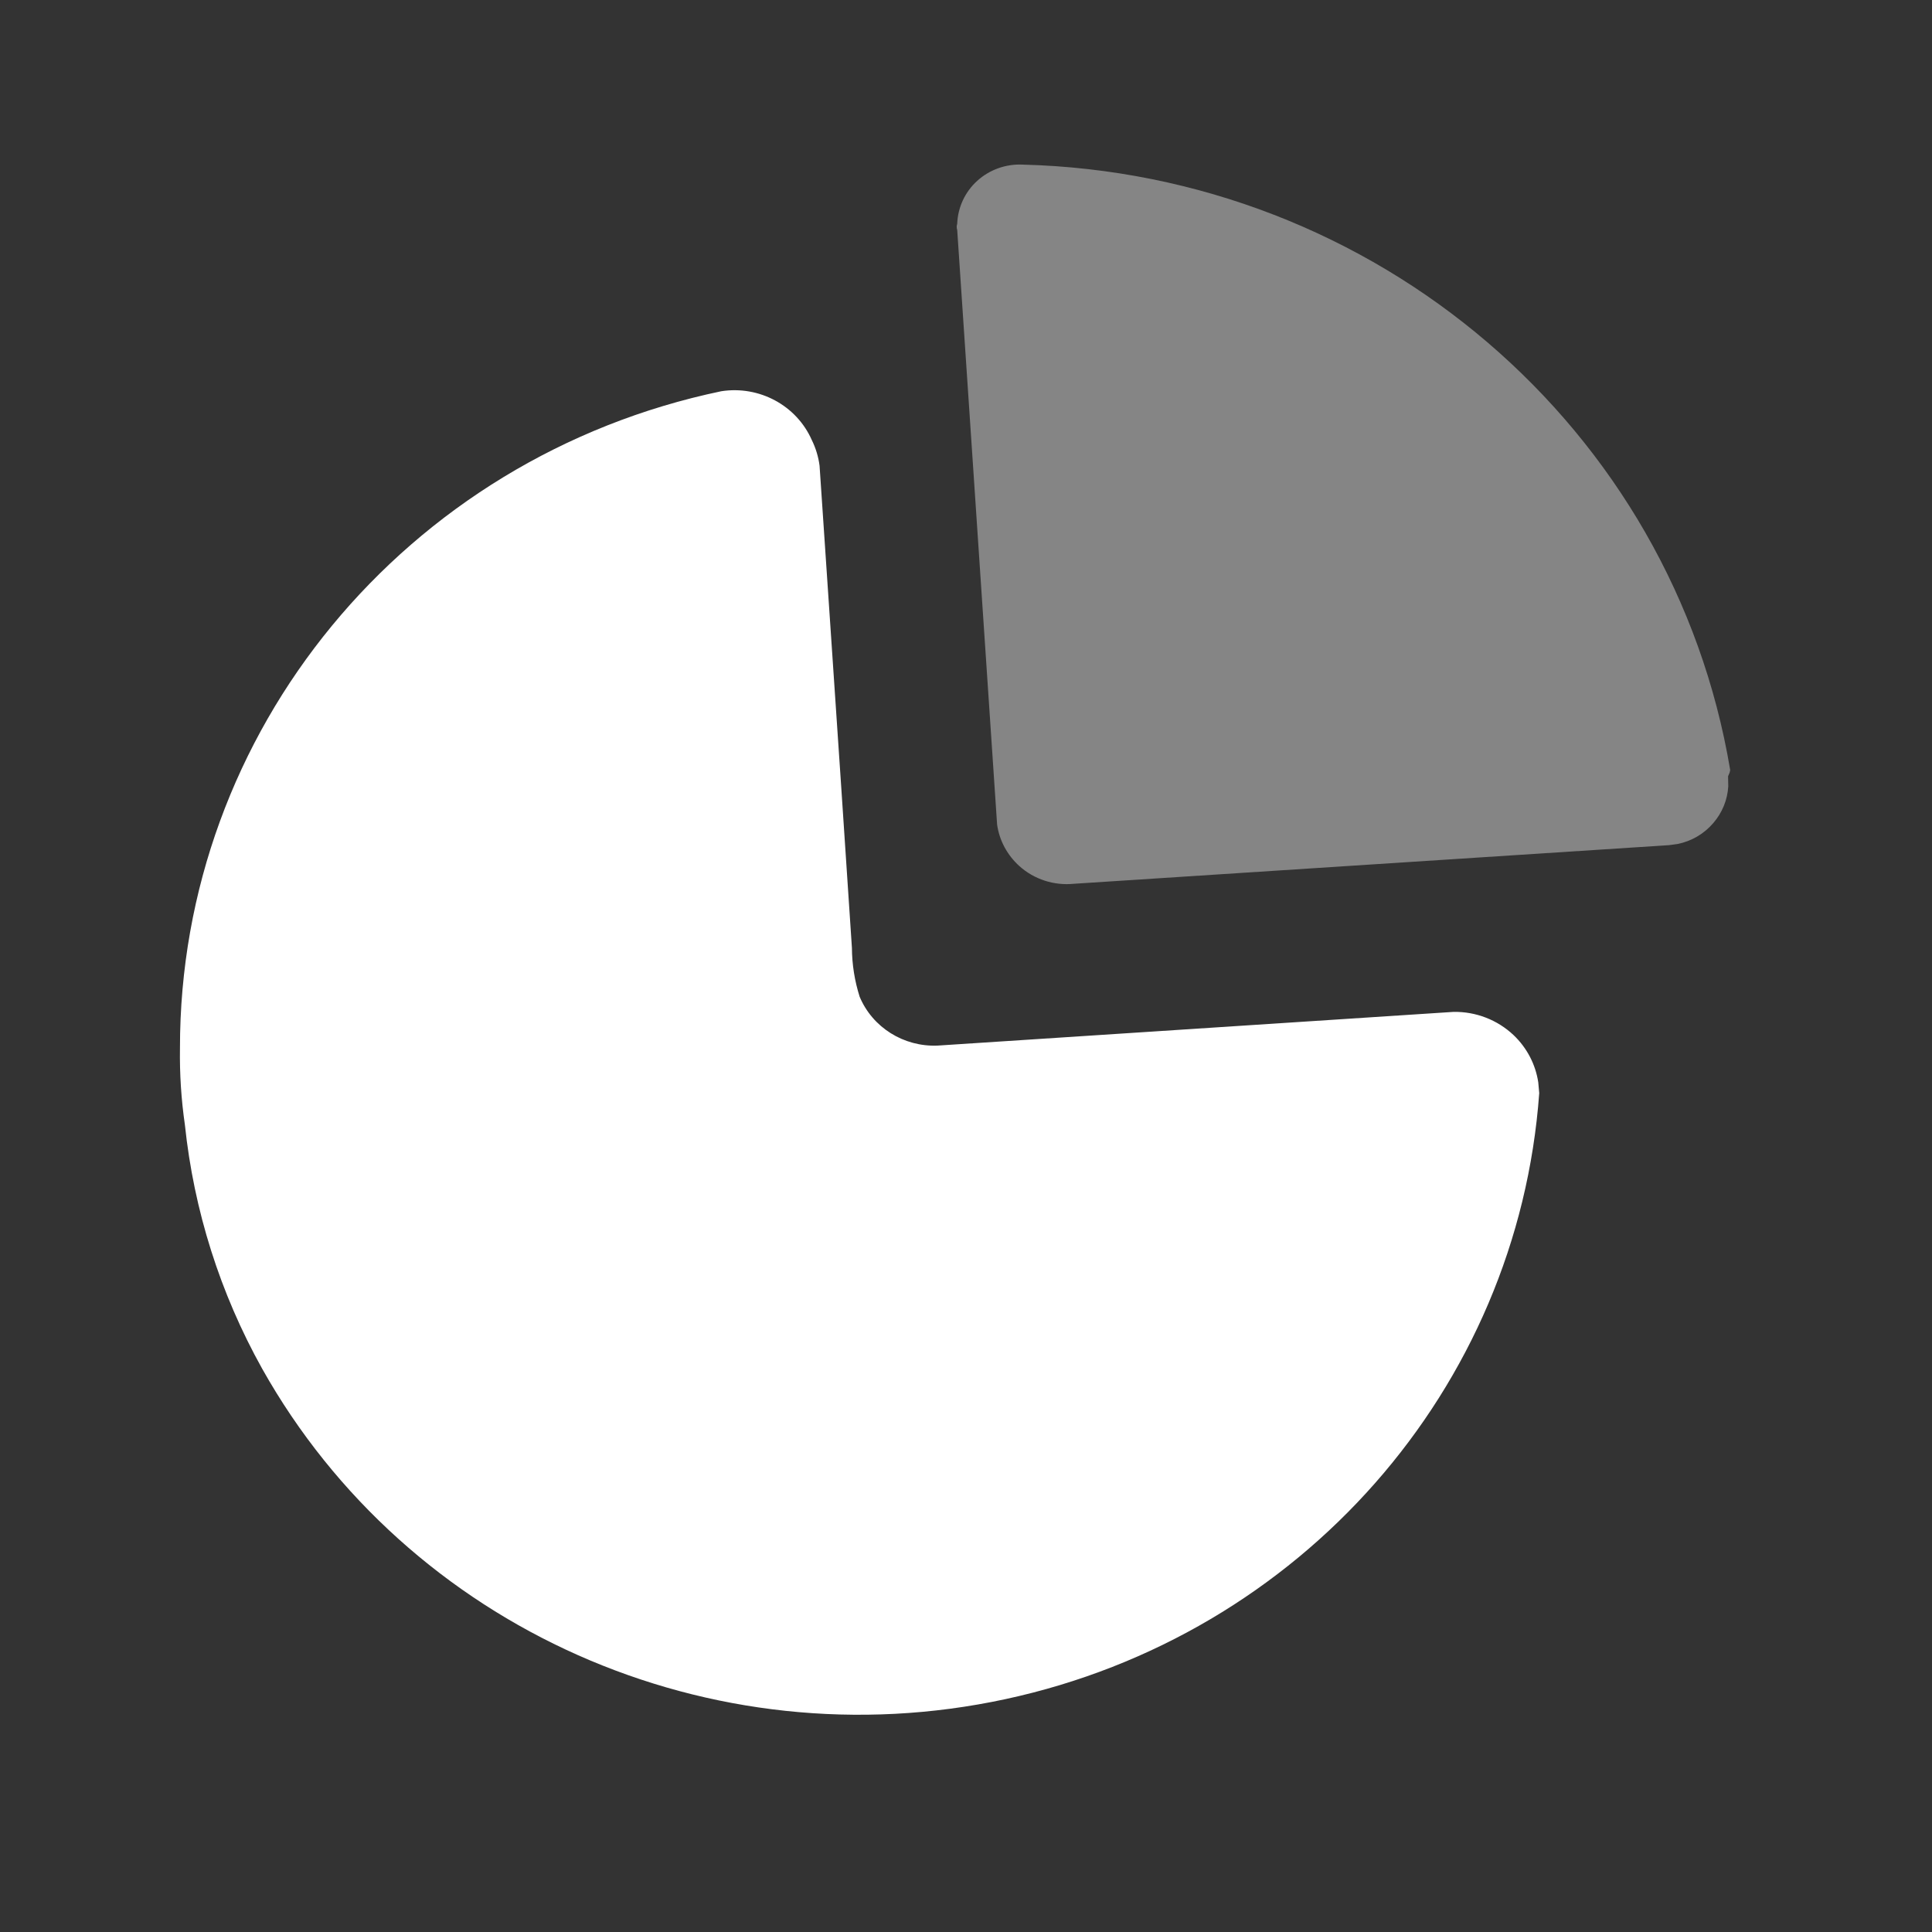 <svg width="20" height="20" viewBox="0 0 20 20" fill="none" xmlns="http://www.w3.org/2000/svg">
<rect x="0" y="0" width="20" height="20" fill="#333333" stroke="none"/>
<path d="M8.404 4.556C8.445 4.639 8.472 4.729 8.484 4.82L8.708 8.142L8.819 9.812C8.82 9.983 8.847 10.154 8.899 10.318C9.032 10.636 9.355 10.838 9.705 10.824L15.047 10.475C15.278 10.471 15.502 10.558 15.668 10.715C15.807 10.847 15.896 11.019 15.924 11.204L15.934 11.316C15.713 14.377 13.465 16.93 10.41 17.589C7.355 18.248 4.223 16.856 2.714 14.169C2.278 13.388 2.007 12.53 1.914 11.644C1.876 11.382 1.859 11.117 1.863 10.853C1.859 7.571 4.195 4.734 7.467 4.05C7.86 3.989 8.246 4.197 8.404 4.556Z" fill="white"/>
<path opacity="0.4" d="M10.585 1.704C14.244 1.797 17.319 4.428 17.911 7.972L17.905 7.998L17.889 8.036L17.891 8.14C17.883 8.279 17.829 8.412 17.737 8.519C17.642 8.631 17.511 8.708 17.366 8.737L17.278 8.749L11.115 9.149C10.91 9.169 10.706 9.103 10.554 8.967C10.427 8.853 10.345 8.7 10.322 8.536L9.909 2.381C9.902 2.361 9.902 2.338 9.909 2.317C9.915 2.148 9.989 1.987 10.116 1.872C10.243 1.757 10.412 1.696 10.585 1.704Z" fill="white"/>
</svg>
